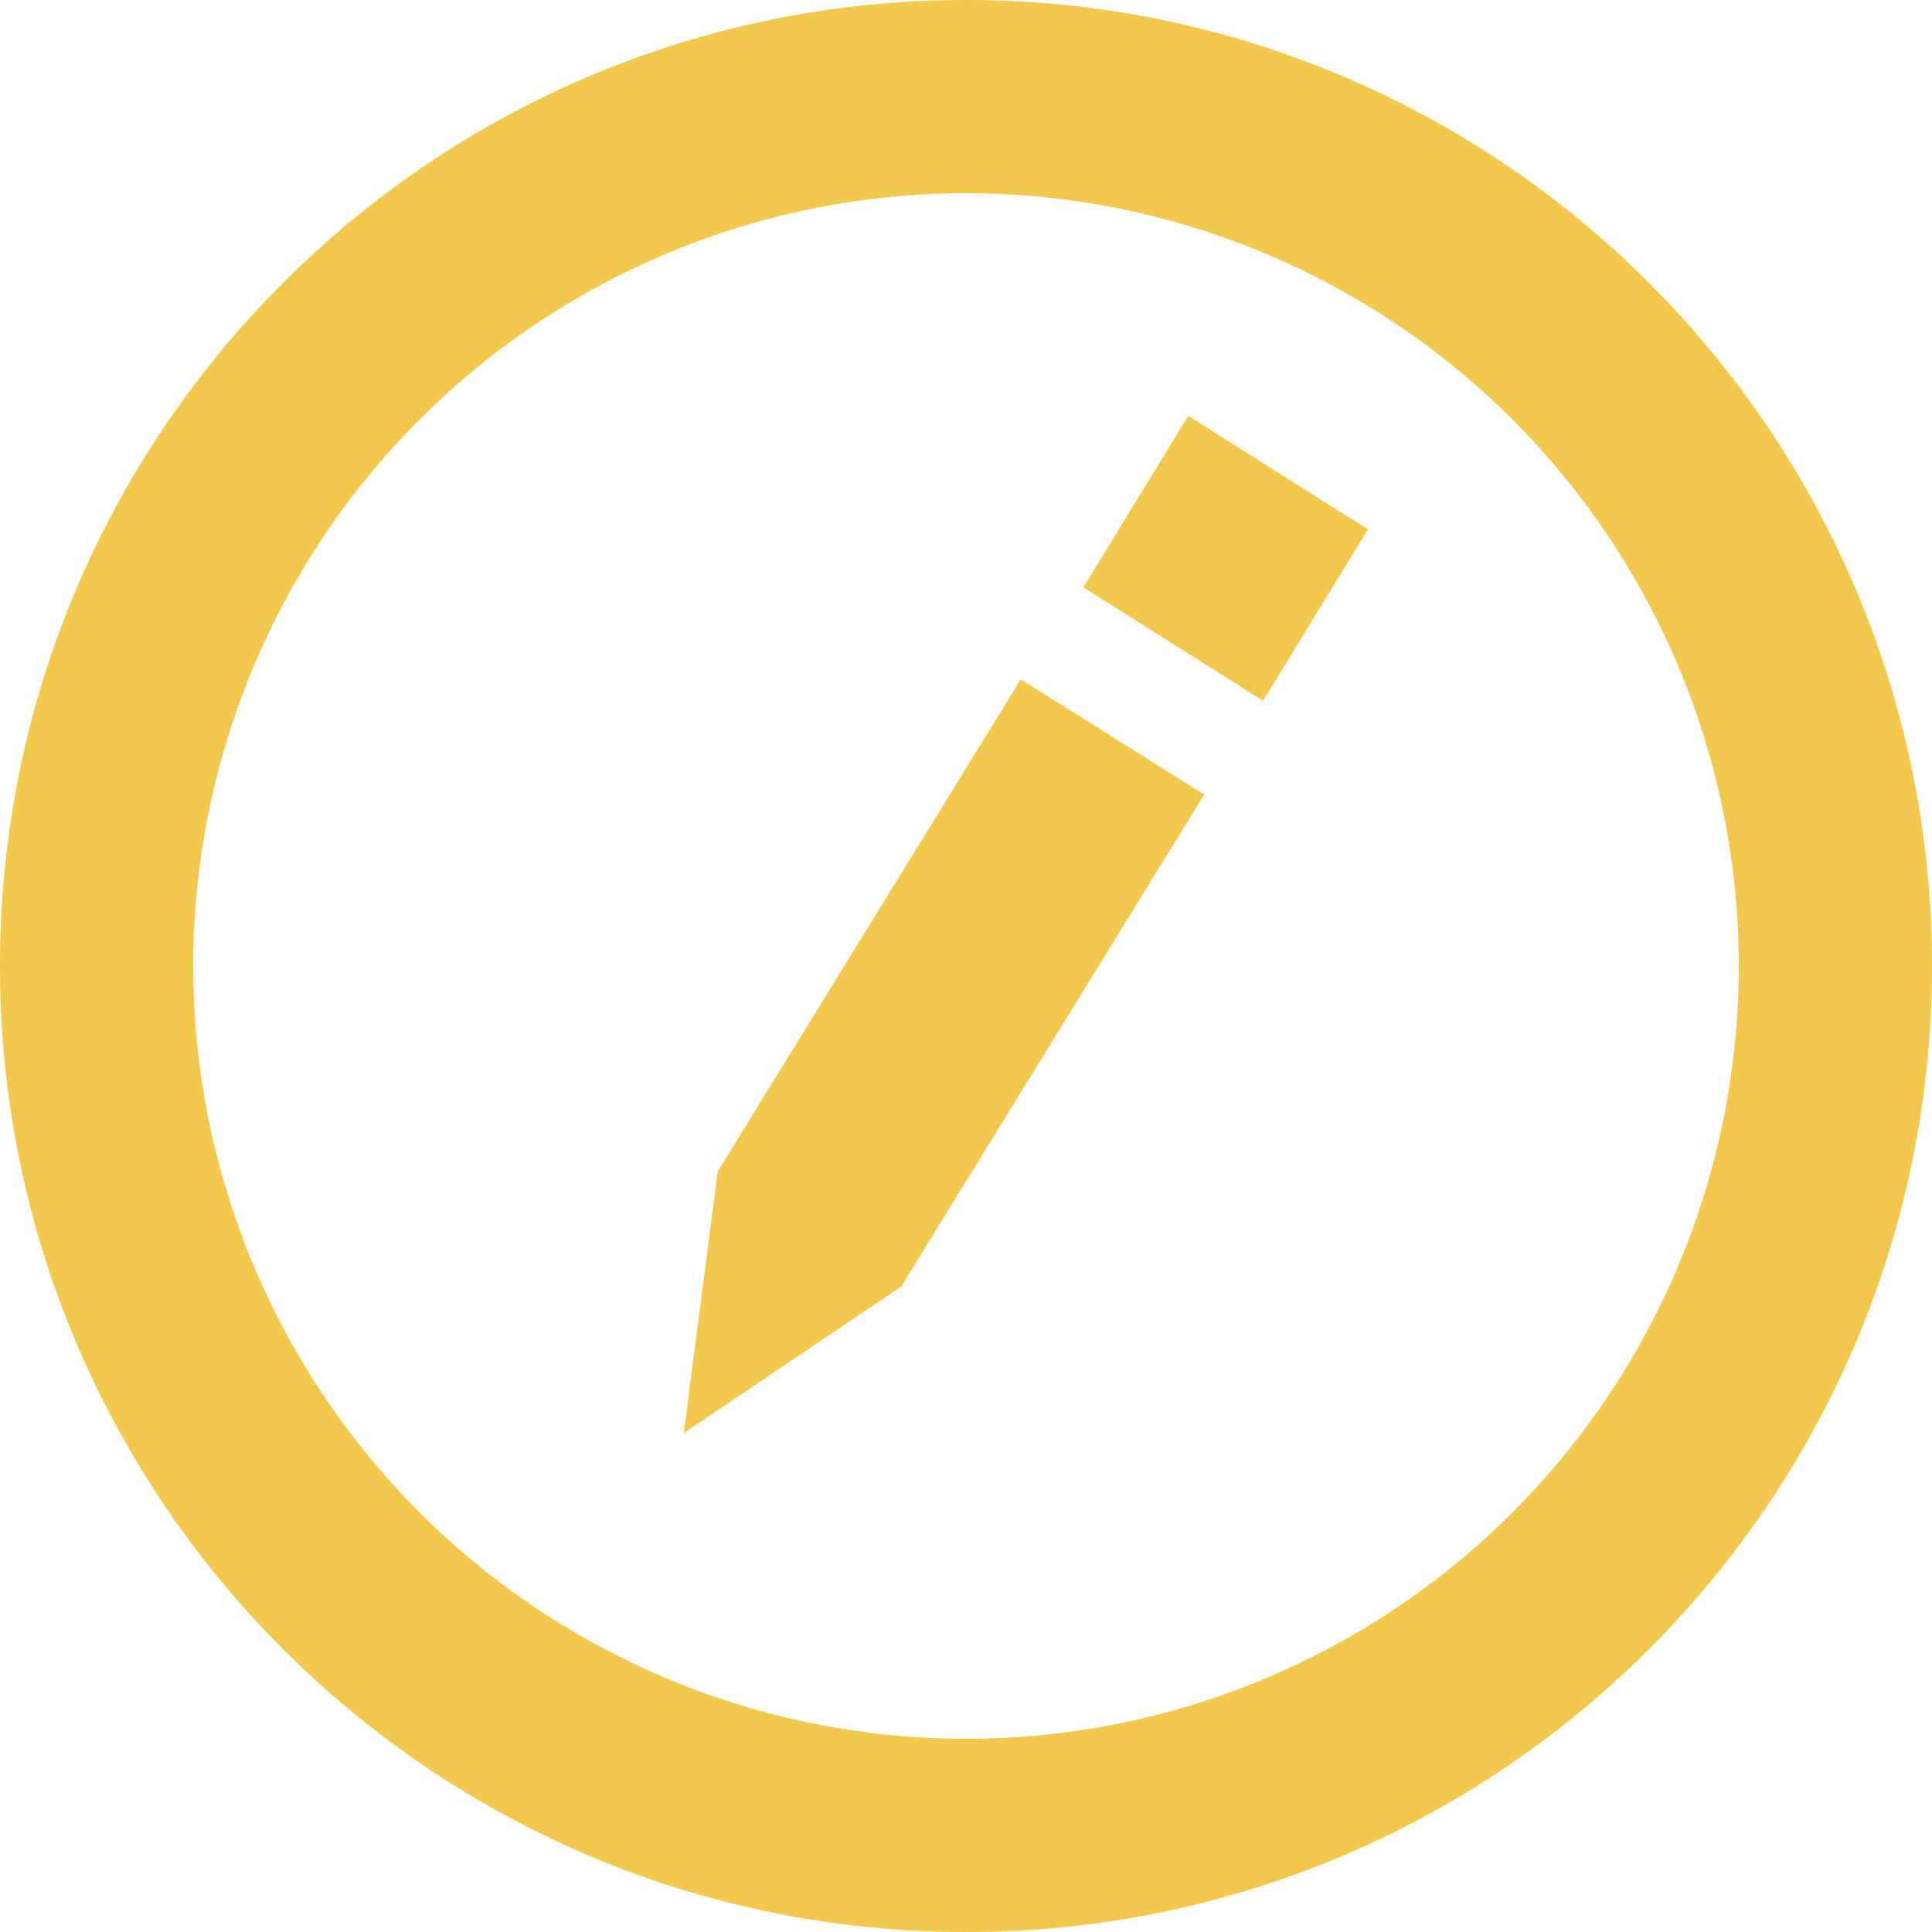 <svg width="20" height="20" viewBox="0 0 20 20" fill="none" xmlns="http://www.w3.org/2000/svg">
<path d="M10 20C4.477 20 0 15.523 0 10C0 4.477 4.477 0 10 0C15.523 0 20 4.477 20 10C20 15.523 15.523 20 10 20ZM10 18C12.122 18 14.157 17.157 15.657 15.657C17.157 14.157 18 12.122 18 10C18 7.878 17.157 5.843 15.657 4.343C14.157 2.843 12.122 2 10 2C7.878 2 5.843 2.843 4.343 4.343C2.843 5.843 2 7.878 2 10C2 12.122 2.843 14.157 4.343 15.657C5.843 17.157 7.878 18 10 18Z" fill="#F2C94C"/>
<rect width="2.199" height="2.08" transform="matrix(-0.846 -0.534 -0.522 0.853 14.161 5.48)" fill="#F2C94C"/>
<path d="M10.567 7.033L12.466 8.225L9.329 13.319L7.079 14.835L7.43 12.127L10.567 7.033Z" fill="#F2C94C"/>
</svg>
